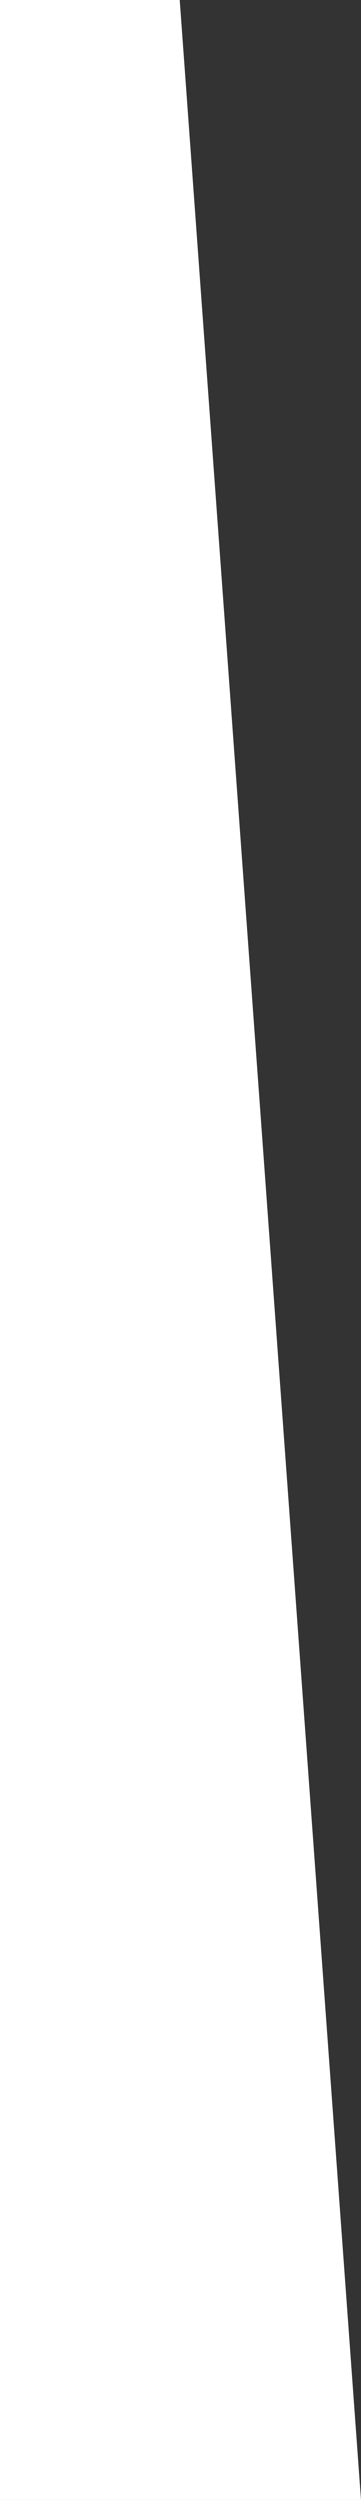 <svg width="226" height="1563" viewBox="0 0 226 1563" fill="none" xmlns="http://www.w3.org/2000/svg">
<rect x="0" y="0" width="226" height="1563" fill="#333333" stroke="none"/>
<path d="M0 0H112.507L226 1563H0V0Z" fill="white"/>
</svg>
